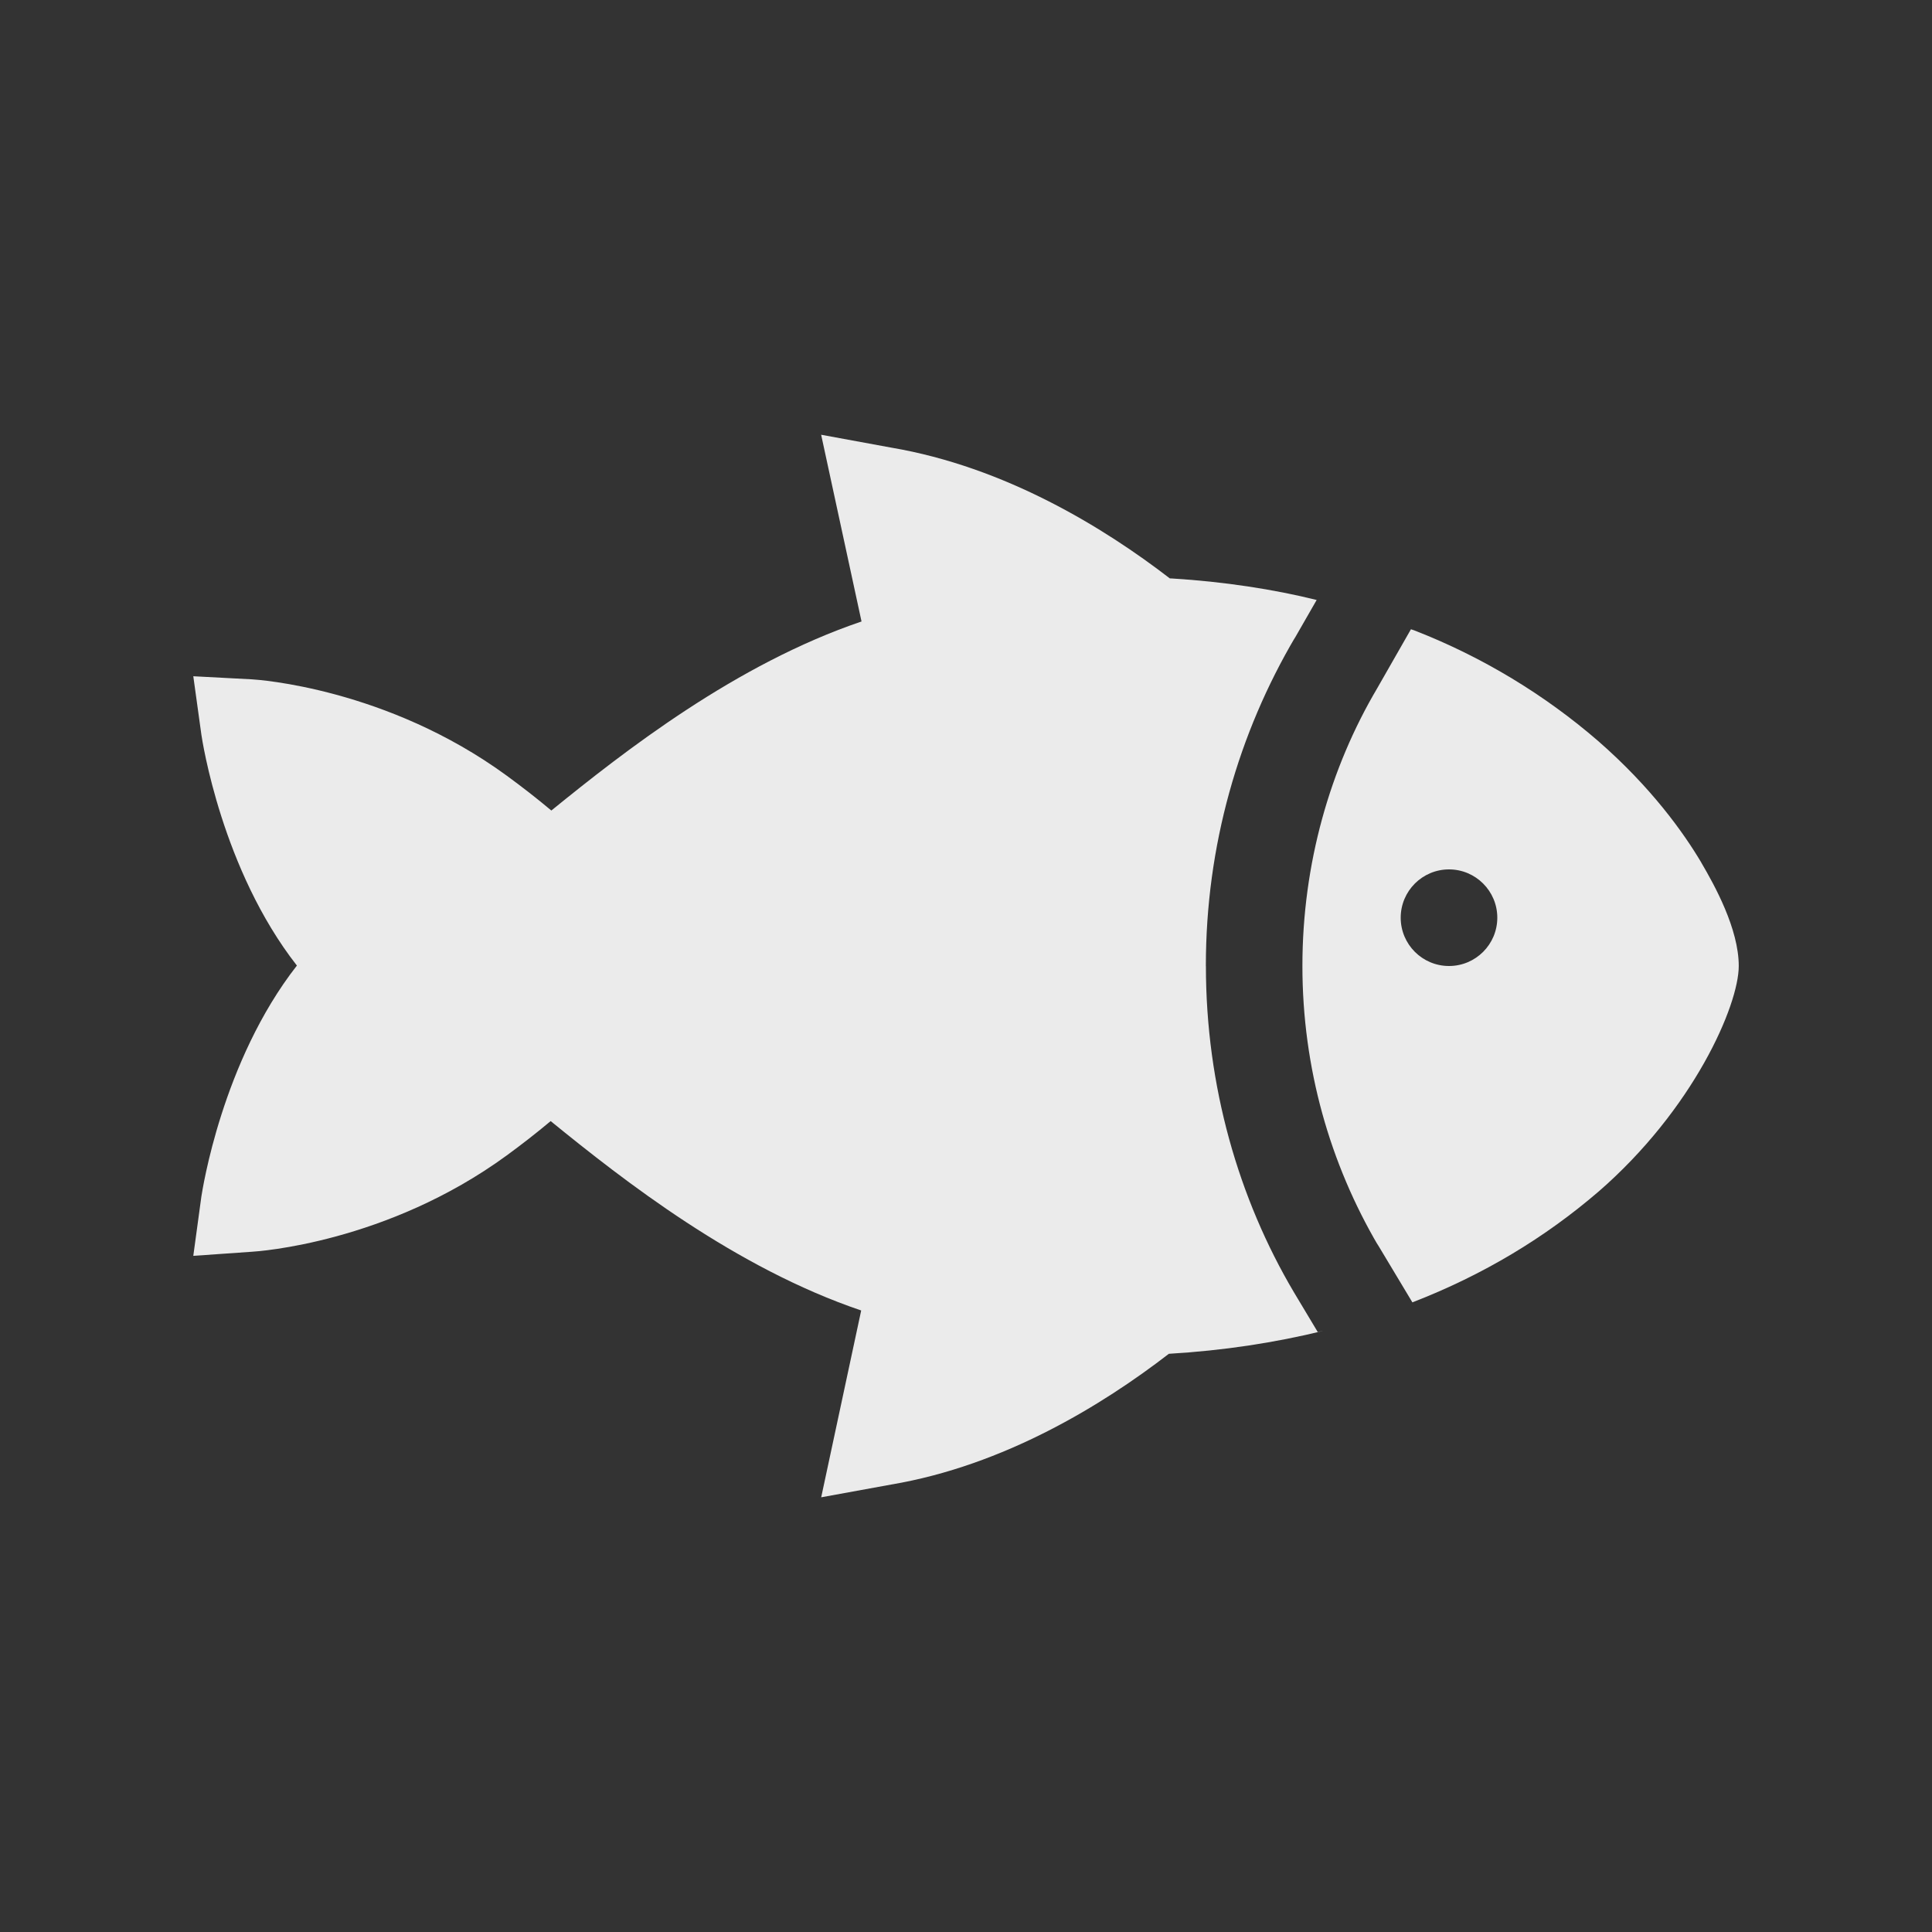 <!-- Generated by IcoMoon.io -->
<svg version="1.1" xmlns="http://www.w3.org/2000/svg" width="40" height="40" viewBox="0 0 40 40">
<rect x="0" y="0" width="40" height="40" fill="#333333" stroke="none"/>
<title>io-fish-sharp</title>
<path fill="#ebebeb" d="M24.966 20c0-0.001 0-0.003 0-0.004 0-2.485 0.675-4.812 1.852-6.808l-0.034 0.063 0.476-0.829c-0.886-0.221-1.926-0.38-2.991-0.445l-0.049-0.002c-1.371-1.056-3.415-2.309-5.771-2.708l-1.448-0.266 0.836 3.866c-2.604 0.884-4.902 2.679-6.422 3.914q-0.441-0.369-0.924-0.722c-2.482-1.813-5.162-1.988-5.275-1.994l-1.214-0.064 0.167 1.207c0.018 0.125 0.424 2.796 1.978 4.783-1.554 1.988-1.957 4.656-1.978 4.783l-0.167 1.227 1.214-0.085c0.112-0.006 2.793-0.181 5.275-1.994q0.474-0.346 0.91-0.711c1.523 1.239 3.821 3.037 6.429 3.921l-0.828 3.868 1.448-0.264c2.343-0.396 4.38-1.65 5.75-2.707 1.13-0.067 2.184-0.228 3.204-0.477l-0.122 0.025-0.494-0.824c-1.144-1.935-1.821-4.265-1.821-6.753 0-0 0-0 0-0.001v0z"></path>
<path fill="#ebebeb" d="M35.224 17.859c-0.366-0.617-1.034-1.556-2.137-2.518-1.102-0.953-2.385-1.734-3.786-2.282l-0.089-0.031-0.698 1.221c-0.974 1.648-1.549 3.632-1.549 5.751 0 2.114 0.573 4.095 1.572 5.795l-0.029-0.054 0.734 1.223c1.475-0.571 2.747-1.342 3.856-2.295l-0.017 0.015c1.984-1.717 2.918-3.872 2.918-4.684 0-0.769-0.5-1.671-0.776-2.141zM30 20c-0.552 0-1-0.448-1-1s0.448-1 1-1c0.552 0 1 0.448 1 1v0c0 0.552-0.448 1-1 1v0z"></path>
</svg>
